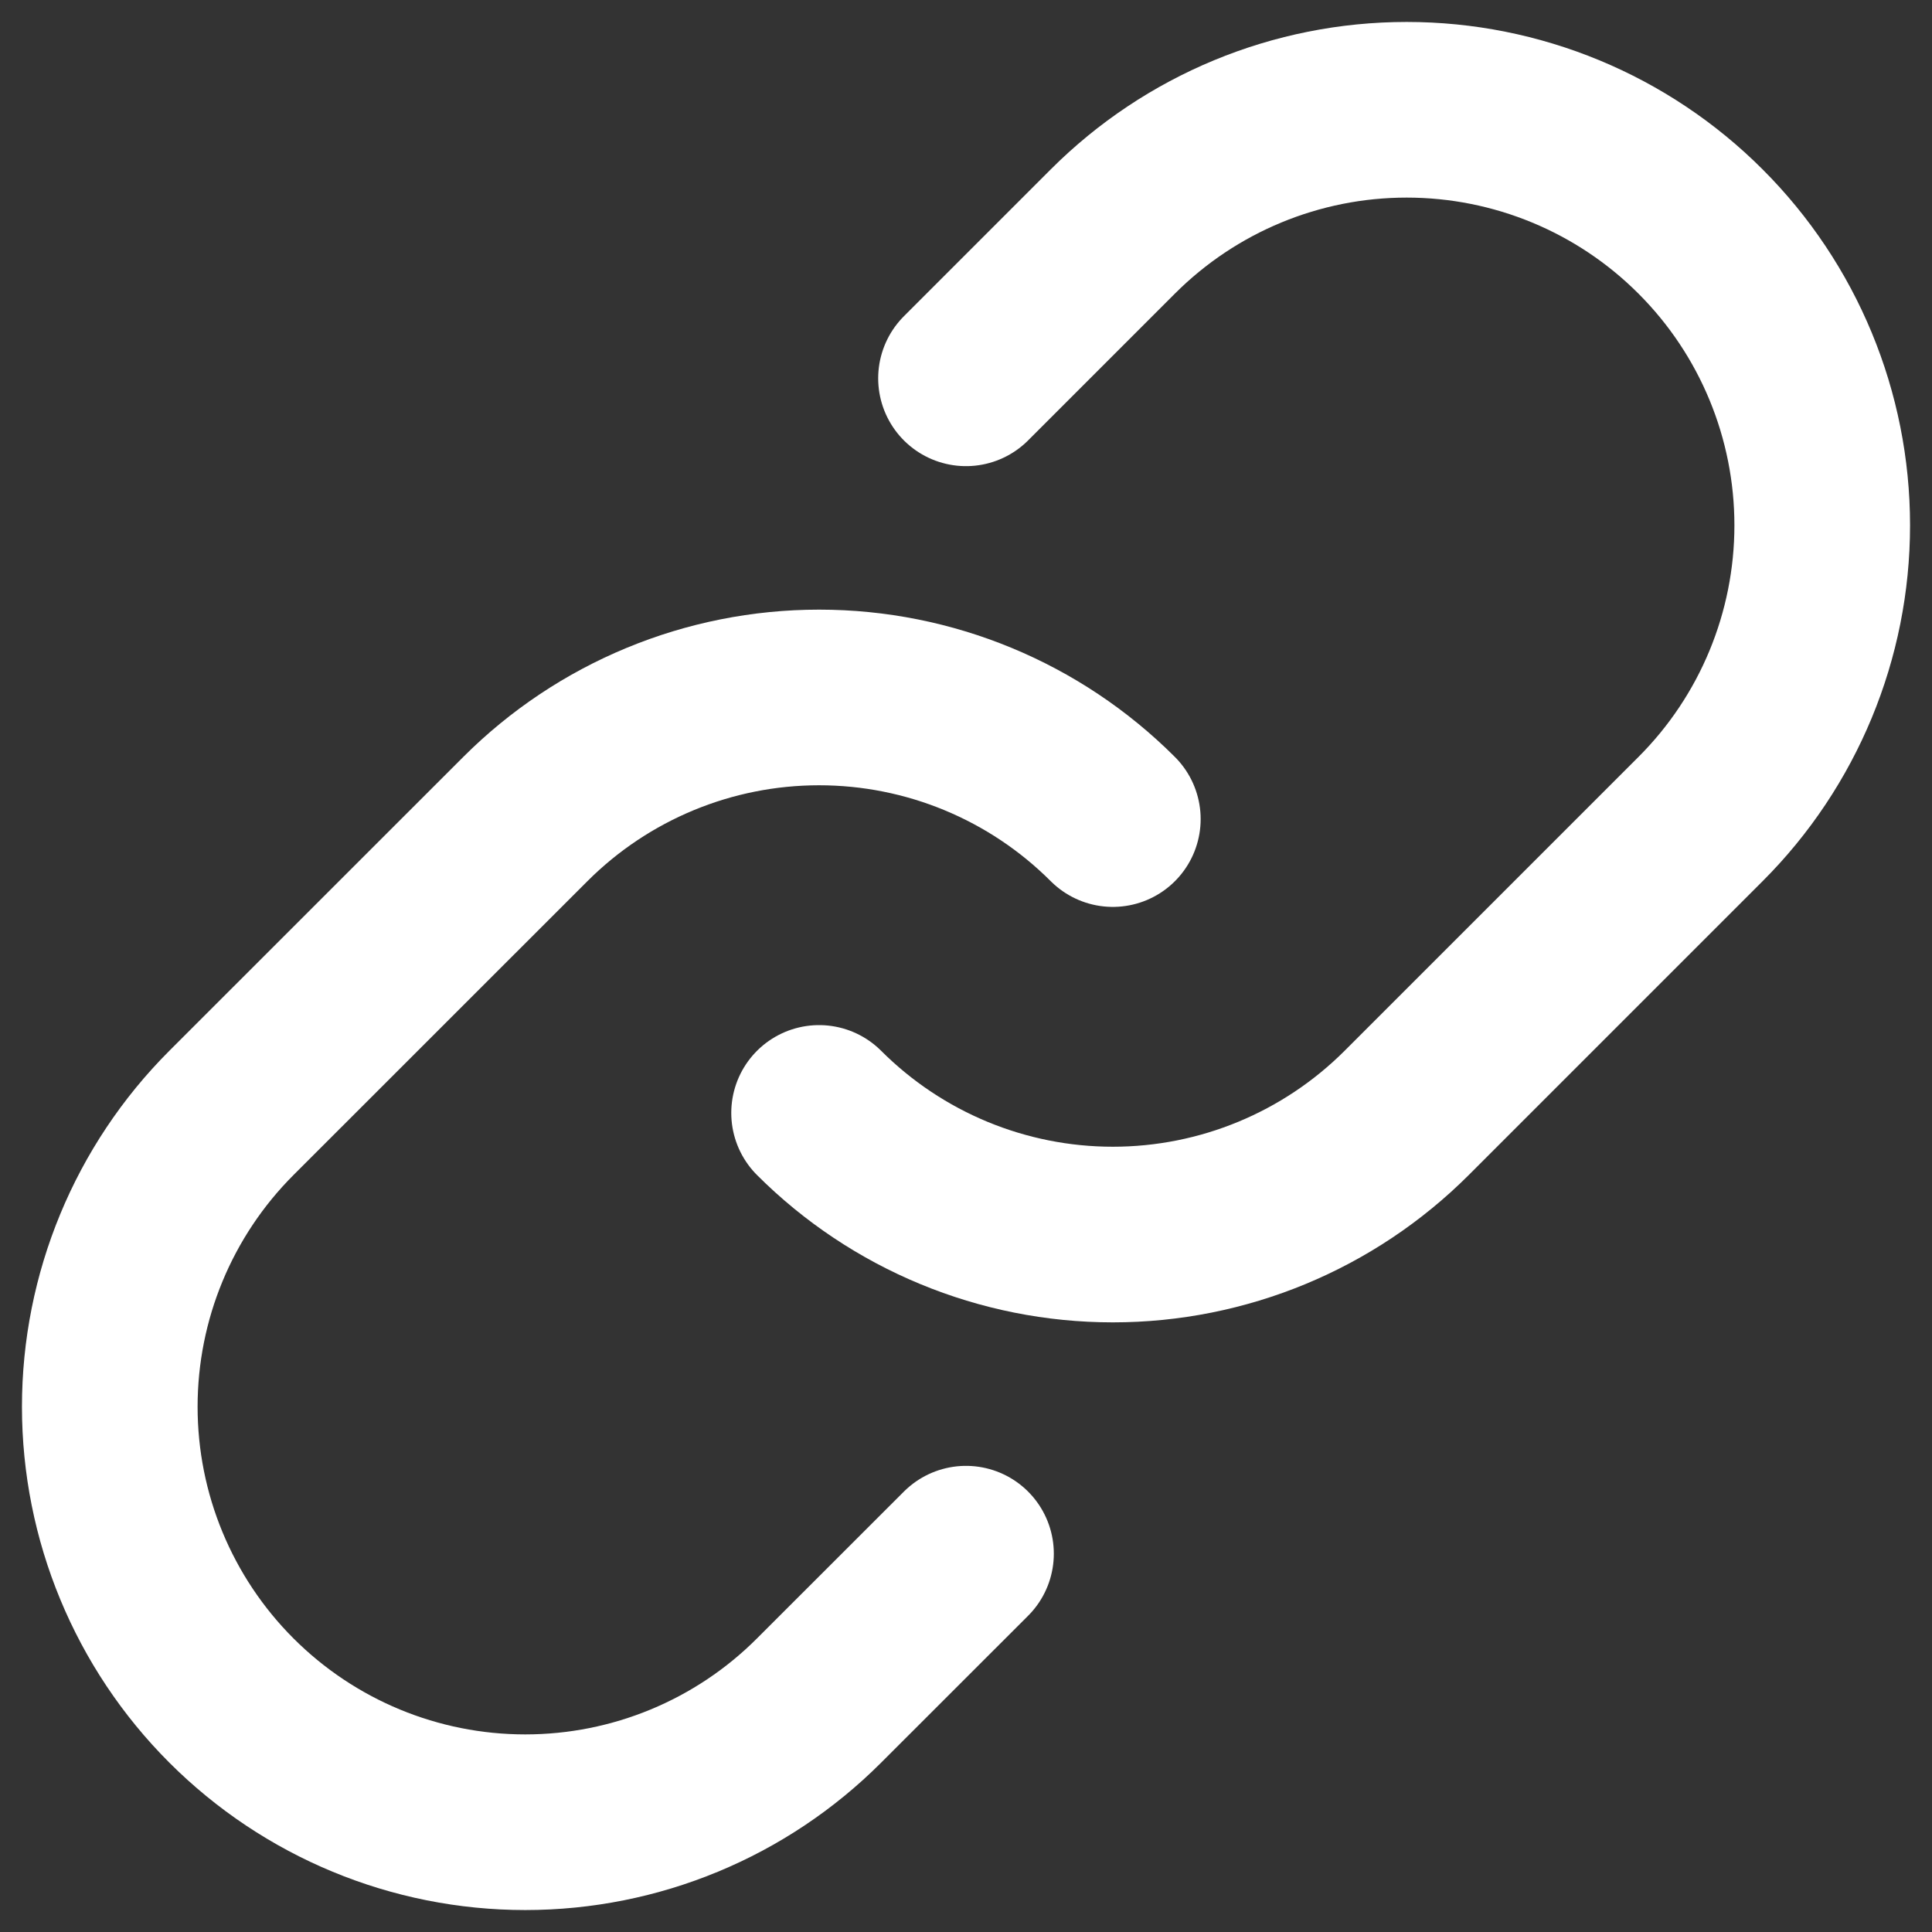 <svg width="22" height="22" viewBox="0 0 22 22" fill="none" xmlns="http://www.w3.org/2000/svg">
<rect x="0" y="0" width="22" height="22" fill="#333333" stroke="none"/>
<path d="M12.672 9.327C11.785 8.44 10.582 7.942 9.327 7.942C8.073 7.942 6.869 8.44 5.982 9.327L2.635 12.673C1.748 13.56 1.25 14.764 1.25 16.019C1.25 17.274 1.748 18.477 2.635 19.364C3.523 20.252 4.726 20.75 5.981 20.75C7.236 20.75 8.44 20.252 9.327 19.364L11 17.692" stroke="white" stroke-width="2" stroke-linecap="round" stroke-linejoin="round"/>
<path d="M9.327 12.673C10.214 13.56 11.418 14.058 12.672 14.058C13.927 14.058 15.13 13.56 16.018 12.673L19.364 9.327C20.252 8.44 20.75 7.236 20.75 5.982C20.75 4.727 20.252 3.523 19.364 2.636C18.477 1.748 17.273 1.25 16.018 1.25C14.763 1.25 13.56 1.748 12.672 2.636L11 4.308" stroke="white" stroke-width="2" stroke-linecap="round" stroke-linejoin="round"/>
</svg>

